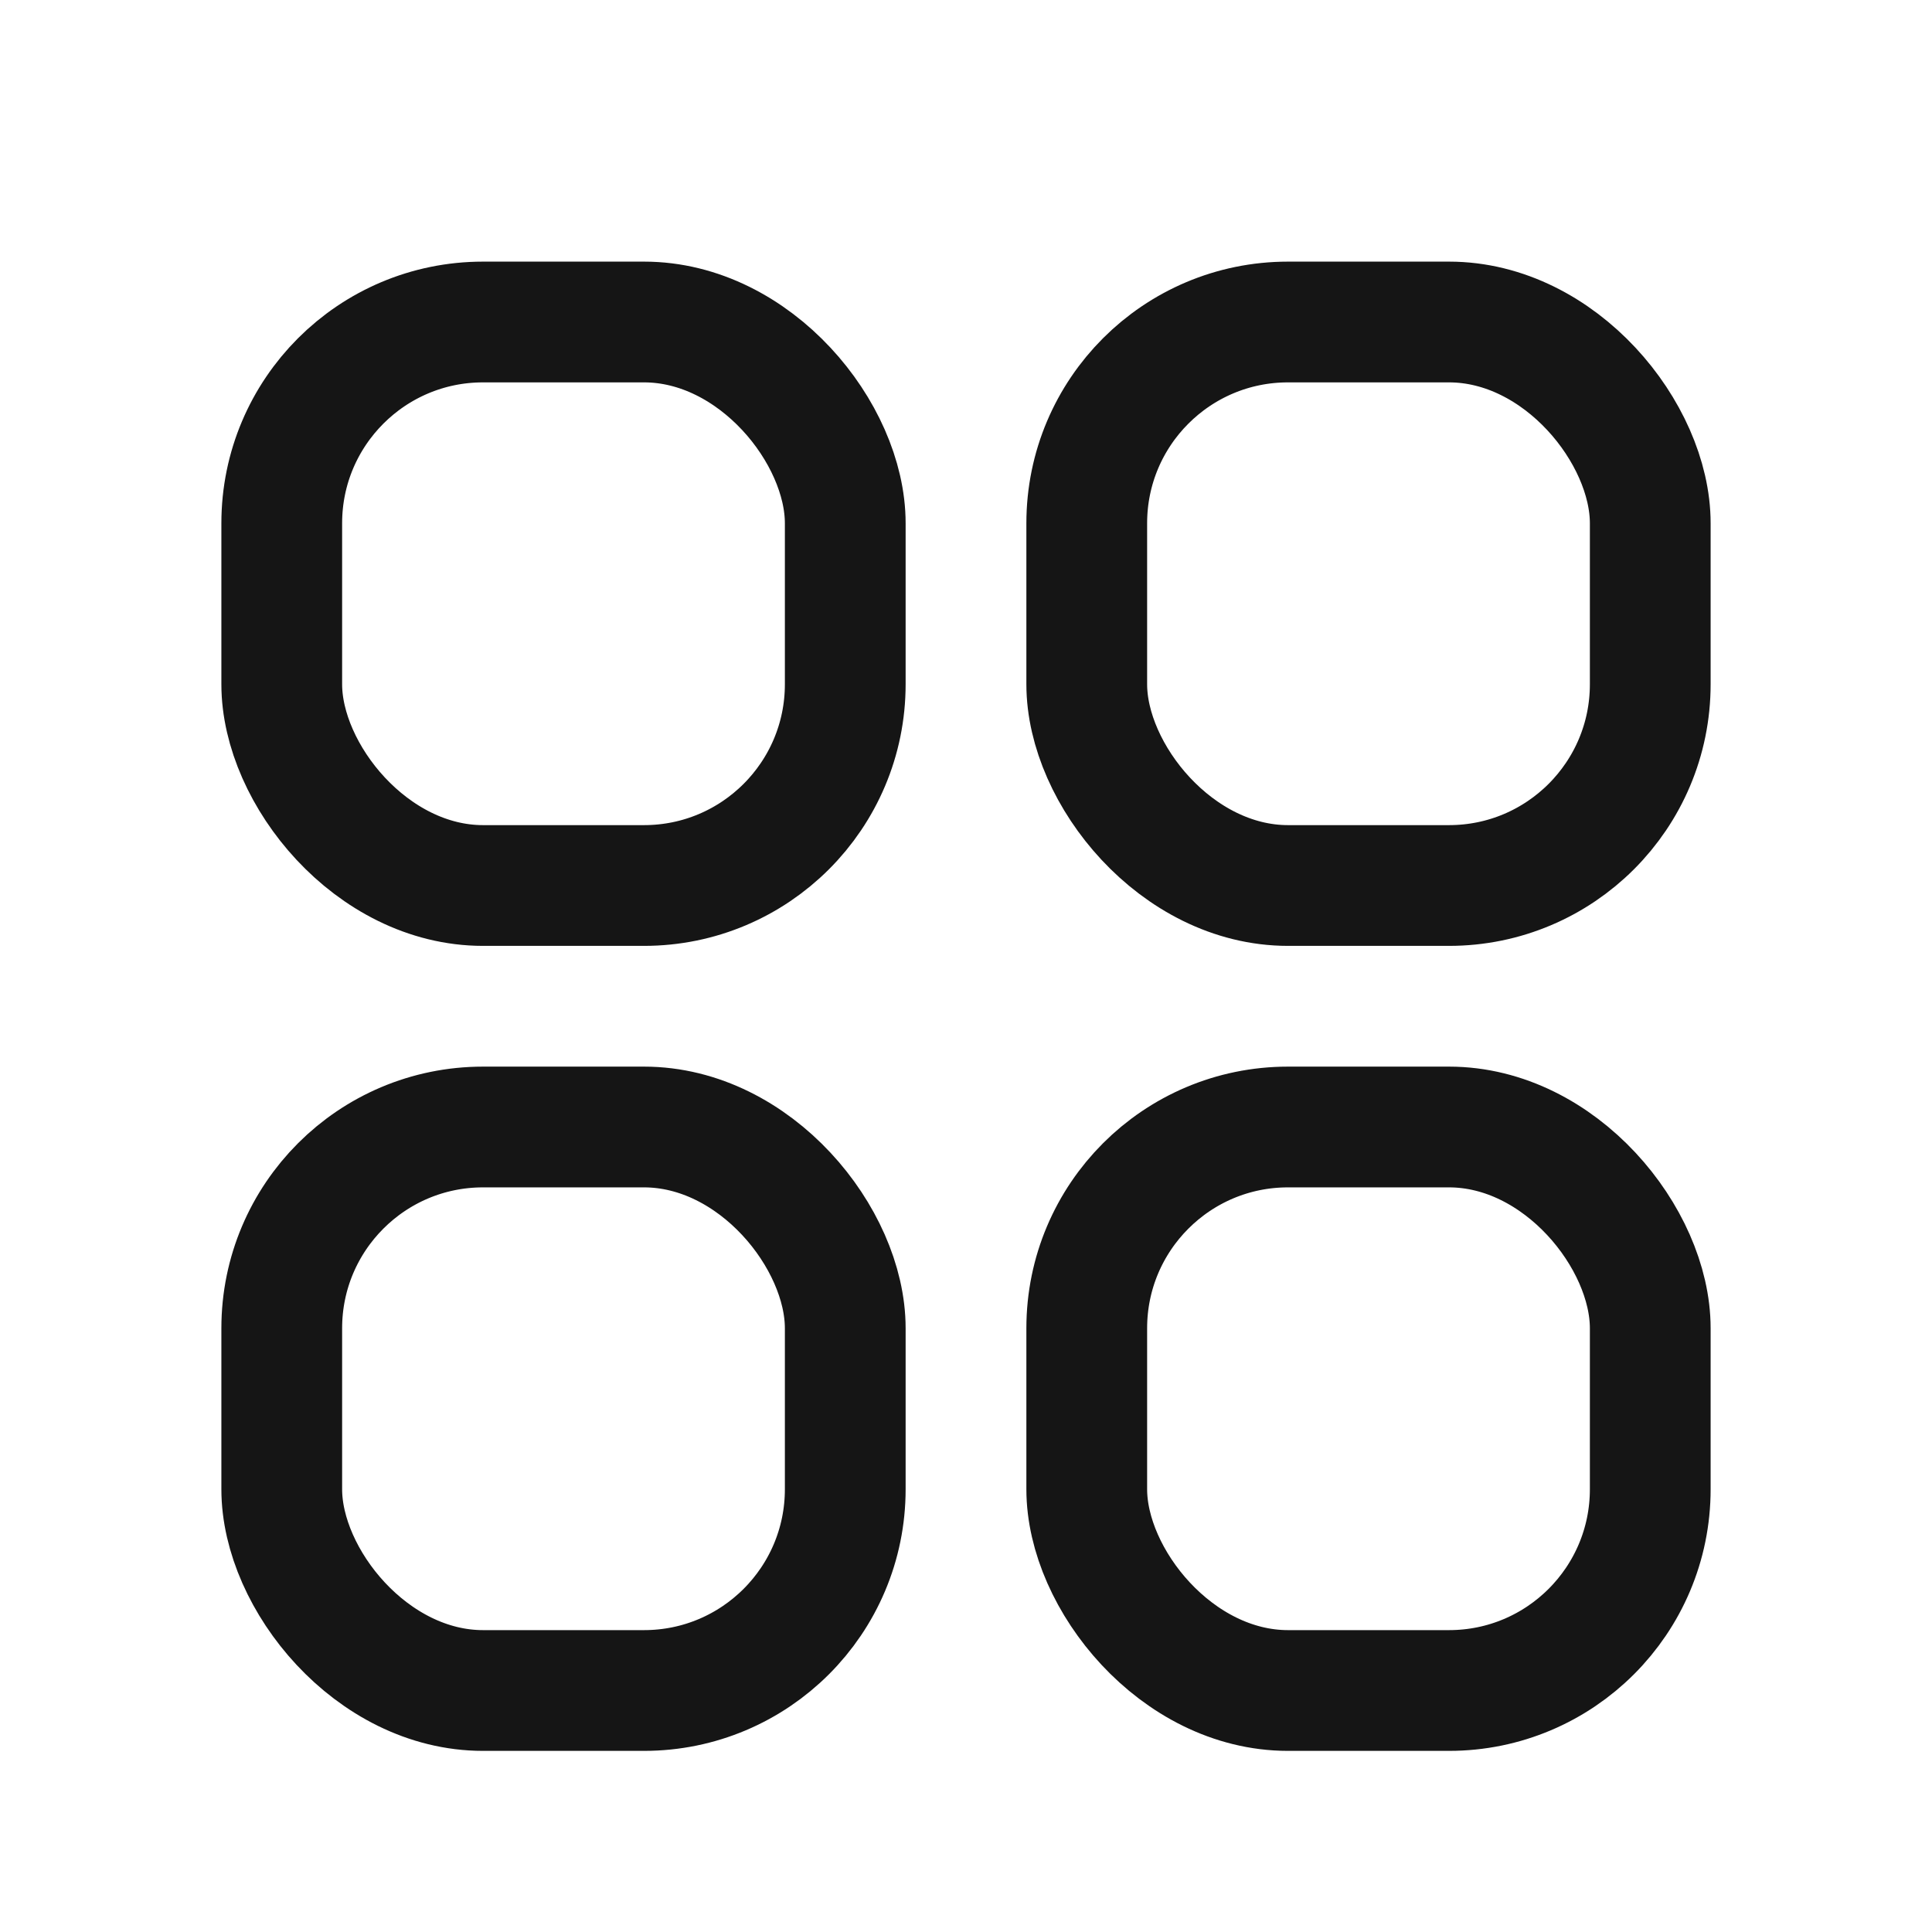 <svg width="24" height="24" viewBox="0 0 24 24" fill="none" xmlns="http://www.w3.org/2000/svg">
    <rect x="3.5" y="4" width="7" height="7" rx="2.5" stroke="#151515" stroke-width="1.5"/>
    <rect x="3.5" y="14" width="7" height="7" rx="2.5" stroke="#151515" stroke-width="1.5"/>
    <rect x="13.5" y="4" width="7" height="7" rx="2.5" stroke="#151515" stroke-width="1.5"/>
    <rect x="13.5" y="14" width="7" height="7" rx="2.5" stroke="#151515" stroke-width="1.5"/>
</svg>
